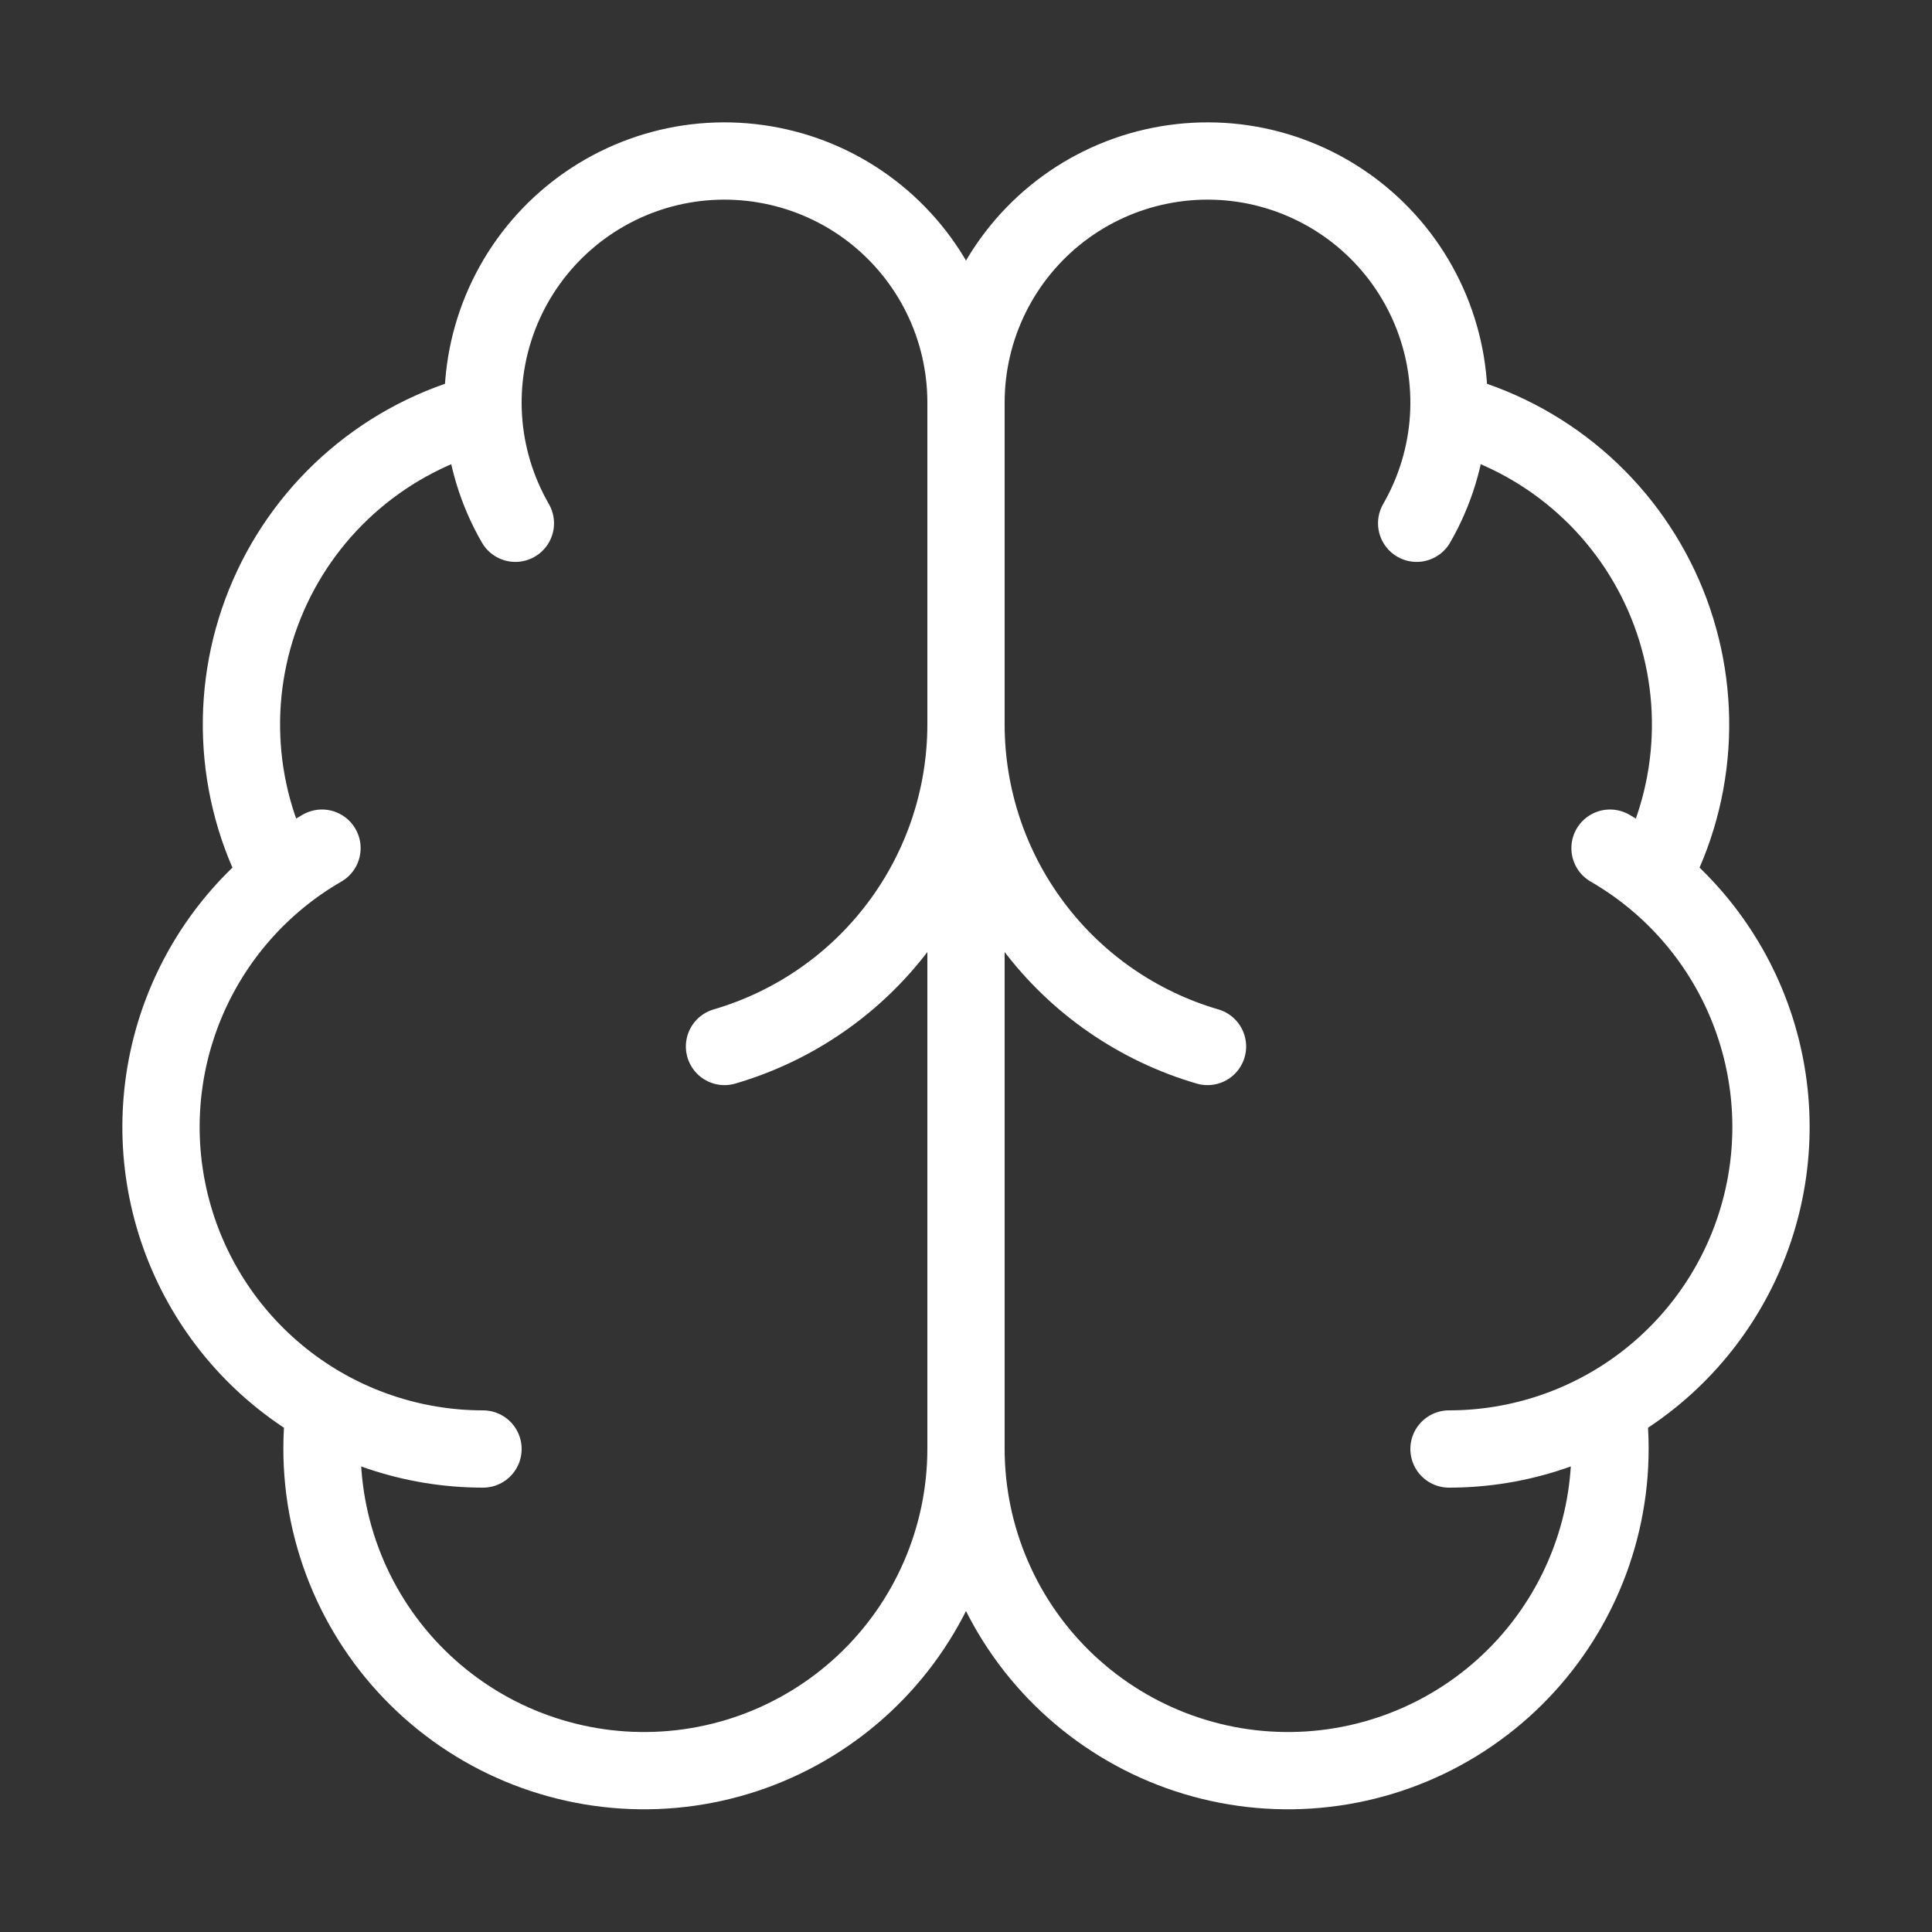 <svg width="50" height="50" viewBox="0 0 50 50" fill="none" xmlns="http://www.w3.org/2000/svg">
<rect x="0" y="0" width="50" height="50" fill="#333333" stroke="none"/>
<path d="M25 37.5V10.417M25 37.5C25.001 38.639 25.236 39.766 25.69 40.811C26.143 41.855 26.806 42.796 27.638 43.575C28.47 44.353 29.452 44.953 30.524 45.337C31.597 45.721 32.736 45.881 33.873 45.807C35.01 45.733 36.119 45.427 37.133 44.908C38.147 44.389 39.043 43.667 39.767 42.788C40.491 41.908 41.027 40.89 41.342 39.795C41.657 38.7 41.744 37.553 41.598 36.423M25 37.5C24.999 38.639 24.764 39.766 24.31 40.811C23.857 41.855 23.194 42.796 22.362 43.575C21.53 44.353 20.548 44.953 19.476 45.337C18.403 45.721 17.264 45.881 16.127 45.807C14.99 45.733 13.881 45.427 12.867 44.908C11.853 44.389 10.957 43.667 10.233 42.788C9.509 41.908 8.973 40.89 8.658 39.795C8.343 38.7 8.256 37.553 8.402 36.423M25 10.417C25 9.458 25.221 8.512 25.645 7.652C26.069 6.793 26.685 6.042 27.445 5.458C28.206 4.874 29.09 4.474 30.031 4.287C30.971 4.1 31.942 4.131 32.868 4.379C33.794 4.628 34.65 5.085 35.371 5.718C36.092 6.35 36.657 7.139 37.024 8.025C37.391 8.911 37.549 9.869 37.487 10.825C37.424 11.782 37.142 12.711 36.663 13.542M25 10.417C25 9.458 24.78 8.512 24.356 7.652C23.932 6.793 23.316 6.042 22.555 5.458C21.794 4.874 20.91 4.474 19.969 4.287C19.029 4.1 18.058 4.131 17.132 4.379C16.206 4.628 15.35 5.085 14.629 5.718C13.908 6.35 13.343 7.139 12.976 8.025C12.609 8.911 12.451 9.869 12.513 10.825C12.576 11.782 12.858 12.711 13.338 13.542M31.25 27.083C29.448 26.556 27.864 25.46 26.738 23.957C25.611 22.455 25.001 20.628 25 18.75C24.999 20.628 24.389 22.455 23.262 23.957C22.136 25.46 20.552 26.556 18.75 27.083M37.494 10.677C38.718 10.992 39.855 11.582 40.818 12.401C41.781 13.22 42.545 14.248 43.052 15.406C43.559 16.564 43.796 17.823 43.745 19.086C43.694 20.35 43.356 21.585 42.756 22.698M37.5 37.5C39.334 37.5 41.117 36.895 42.573 35.778C44.028 34.661 45.074 33.096 45.549 31.324C46.024 29.552 45.901 27.673 45.199 25.978C44.497 24.283 43.255 22.867 41.667 21.95M12.5 37.5C10.666 37.5 8.883 36.895 7.427 35.778C5.972 34.661 4.926 33.096 4.451 31.324C3.976 29.552 4.099 27.673 4.801 25.978C5.503 24.283 6.745 22.867 8.333 21.95M12.506 10.677C11.282 10.992 10.145 11.582 9.182 12.401C8.219 13.22 7.455 14.248 6.948 15.406C6.441 16.564 6.204 17.823 6.255 19.086C6.306 20.35 6.644 21.585 7.244 22.698" stroke="white" stroke-width="2" stroke-linecap="round" stroke-linejoin="round"/>
</svg>

